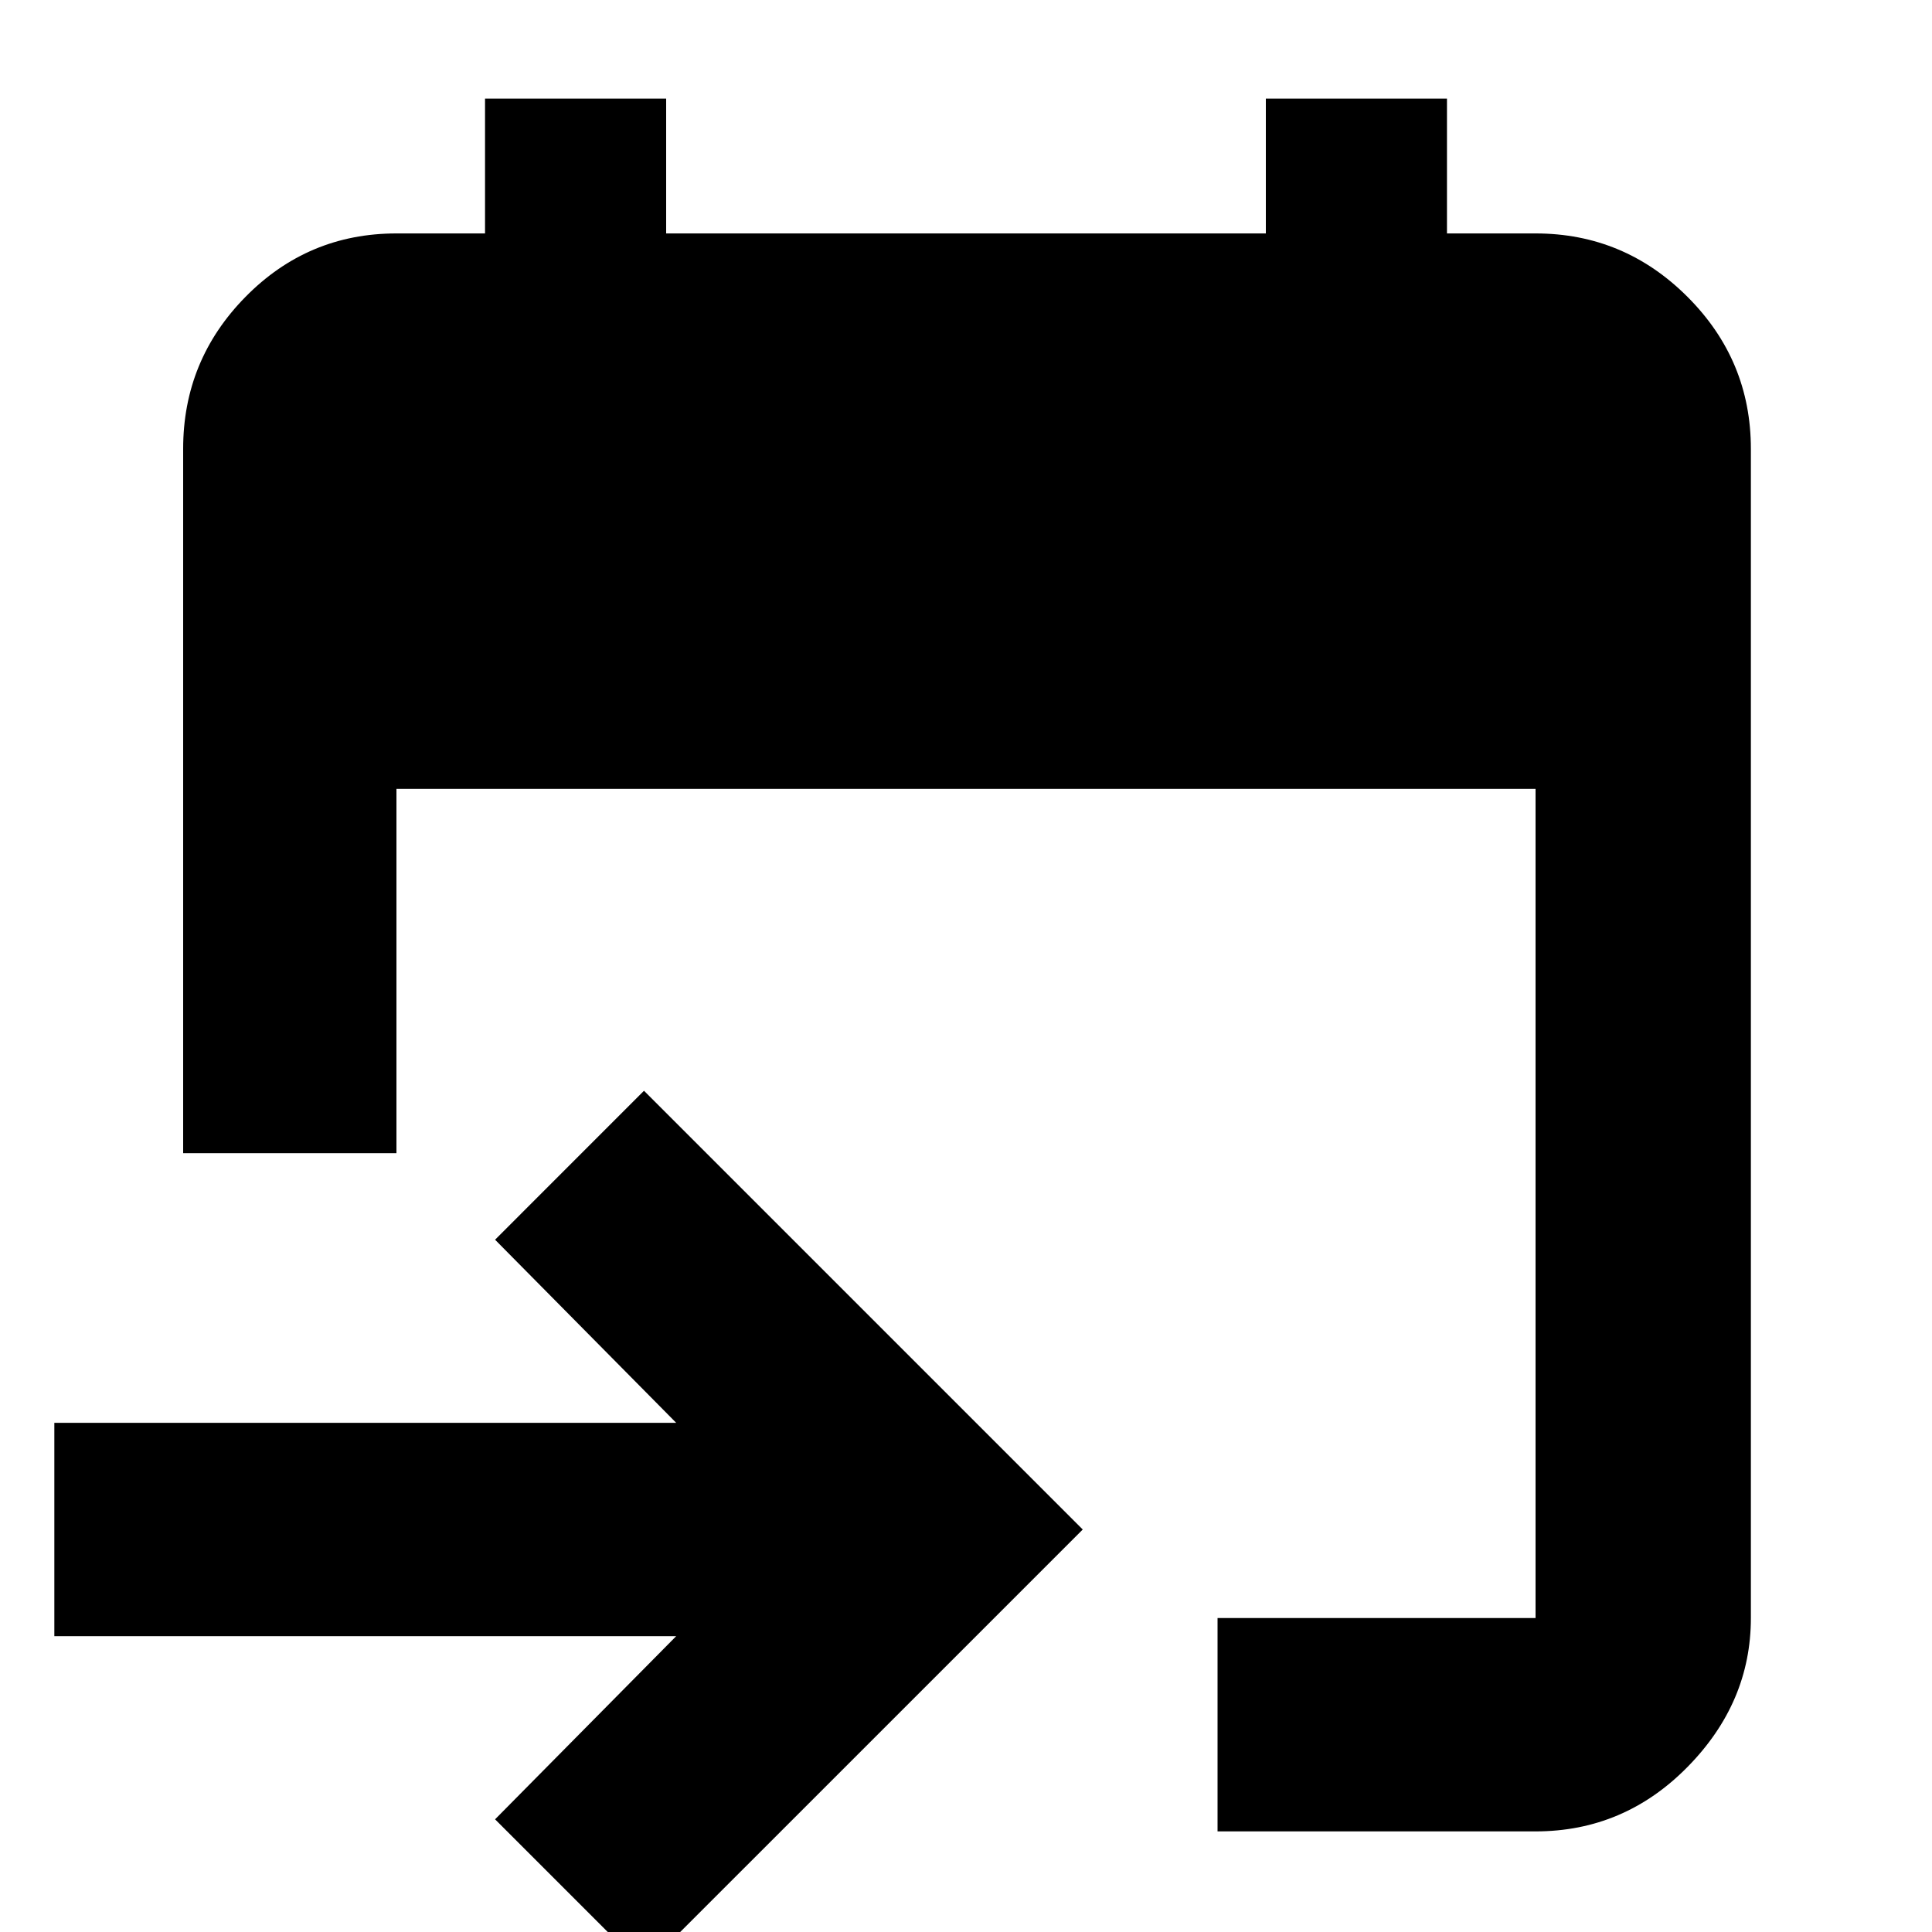 <svg xmlns="http://www.w3.org/2000/svg" height="40" width="40"><path d="M25.208 37.917V33.5h6.584V16.333H8.208v7.542H3.792V9.292q0-1.834 1.291-3.146 1.292-1.313 3.125-1.313h1.834V2.042h3.75v2.791h12.416V2.042h3.75v2.791h1.834q1.833 0 3.146 1.313 1.312 1.312 1.312 3.146V33.5q0 1.75-1.312 3.083-1.313 1.334-3.146 1.334ZM13.333 40.75l-3.083-3.083L14 33.875H1.125v-4.417H14l-3.75-3.791 3.083-3.084 9.084 9.084Z"/></svg>